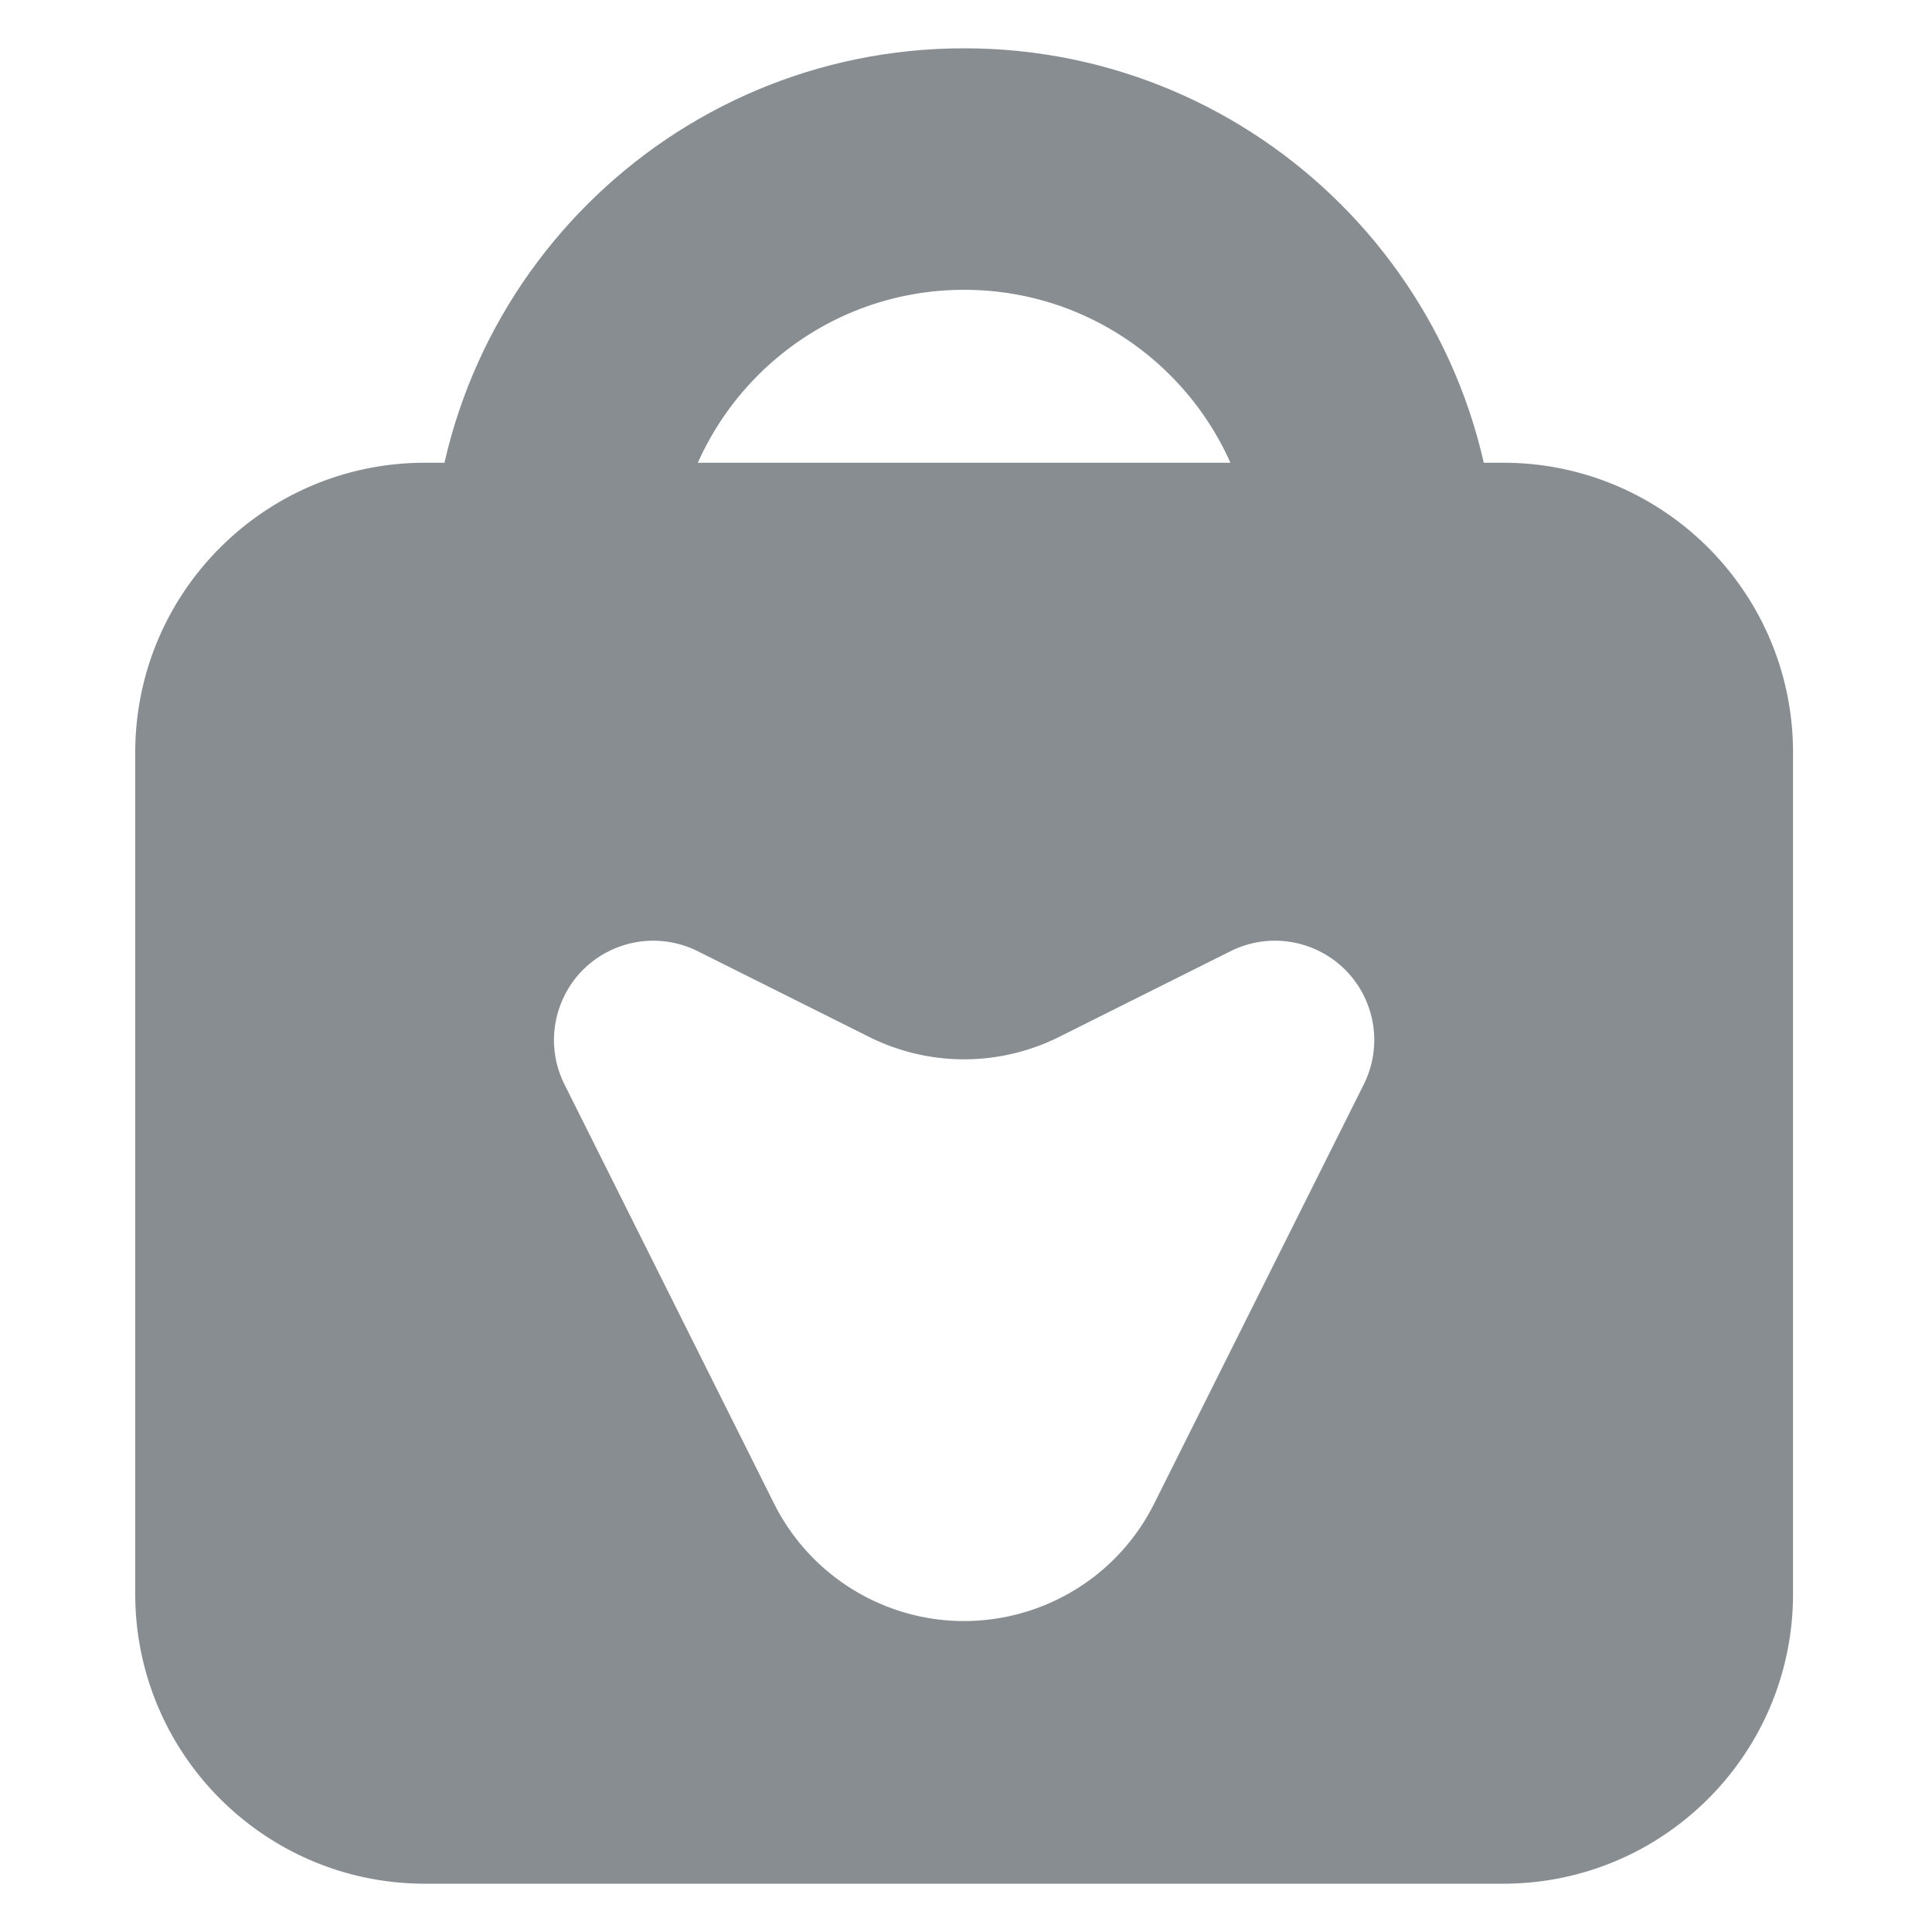 <?xml version="1.0" standalone="no"?><!DOCTYPE svg PUBLIC "-//W3C//DTD SVG 1.1//EN" "http://www.w3.org/Graphics/SVG/1.1/DTD/svg11.dtd"><svg t="1638282188252" class="icon" viewBox="0 0 1024 1024" version="1.1" xmlns="http://www.w3.org/2000/svg" p-id="1143" xmlns:xlink="http://www.w3.org/1999/xlink" width="200" height="200"><defs><style type="text/css"></style></defs><path d="M796.739 245.263c84.828 0 153.6 68.772 153.6 153.6V844.8c0 84.833-68.772 153.6-153.6 153.6H225.28c-84.833 0-153.6-68.767-153.6-153.6V398.863c0-84.828 68.767-153.6 153.6-153.6h571.459z m-73.912 282.429c-12.995-25.999-44.605-36.536-70.605-23.537l-90.839 45.414a112.64 112.64 0 0 1-100.746 0l-90.839-45.414a52.628 52.628 0 0 0-47.073 0c-25.994 12.995-36.531 44.611-23.537 70.605l111.073 222.141a112.64 112.64 0 0 0 50.376 50.376c55.639 27.822 123.3 5.268 151.122-50.376l111.068-222.141a52.628 52.628 0 0 0 0-47.068z" fill="#878D91" p-id="1144"></path><path d="M511.007 25.6c155.981 0 282.429 126.449 282.429 282.424 0 155.981-564.854 155.981-564.854 0C228.582 152.049 355.031 25.6 511.007 25.6z m0 128c-73.344 0-134.748 51.133-150.502 119.7l-0.44 1.971 1.004 0.374c35.133 12.938 88.781 21.007 146.115 21.35l3.825 0.015c57.487 0 111.621-7.788 147.574-20.511l2.371-0.855 0.998-0.374-0.435-1.971c-15.57-67.768-75.735-118.508-147.953-119.68L511.007 153.6z" fill="#878D91" p-id="1145"></path></svg>